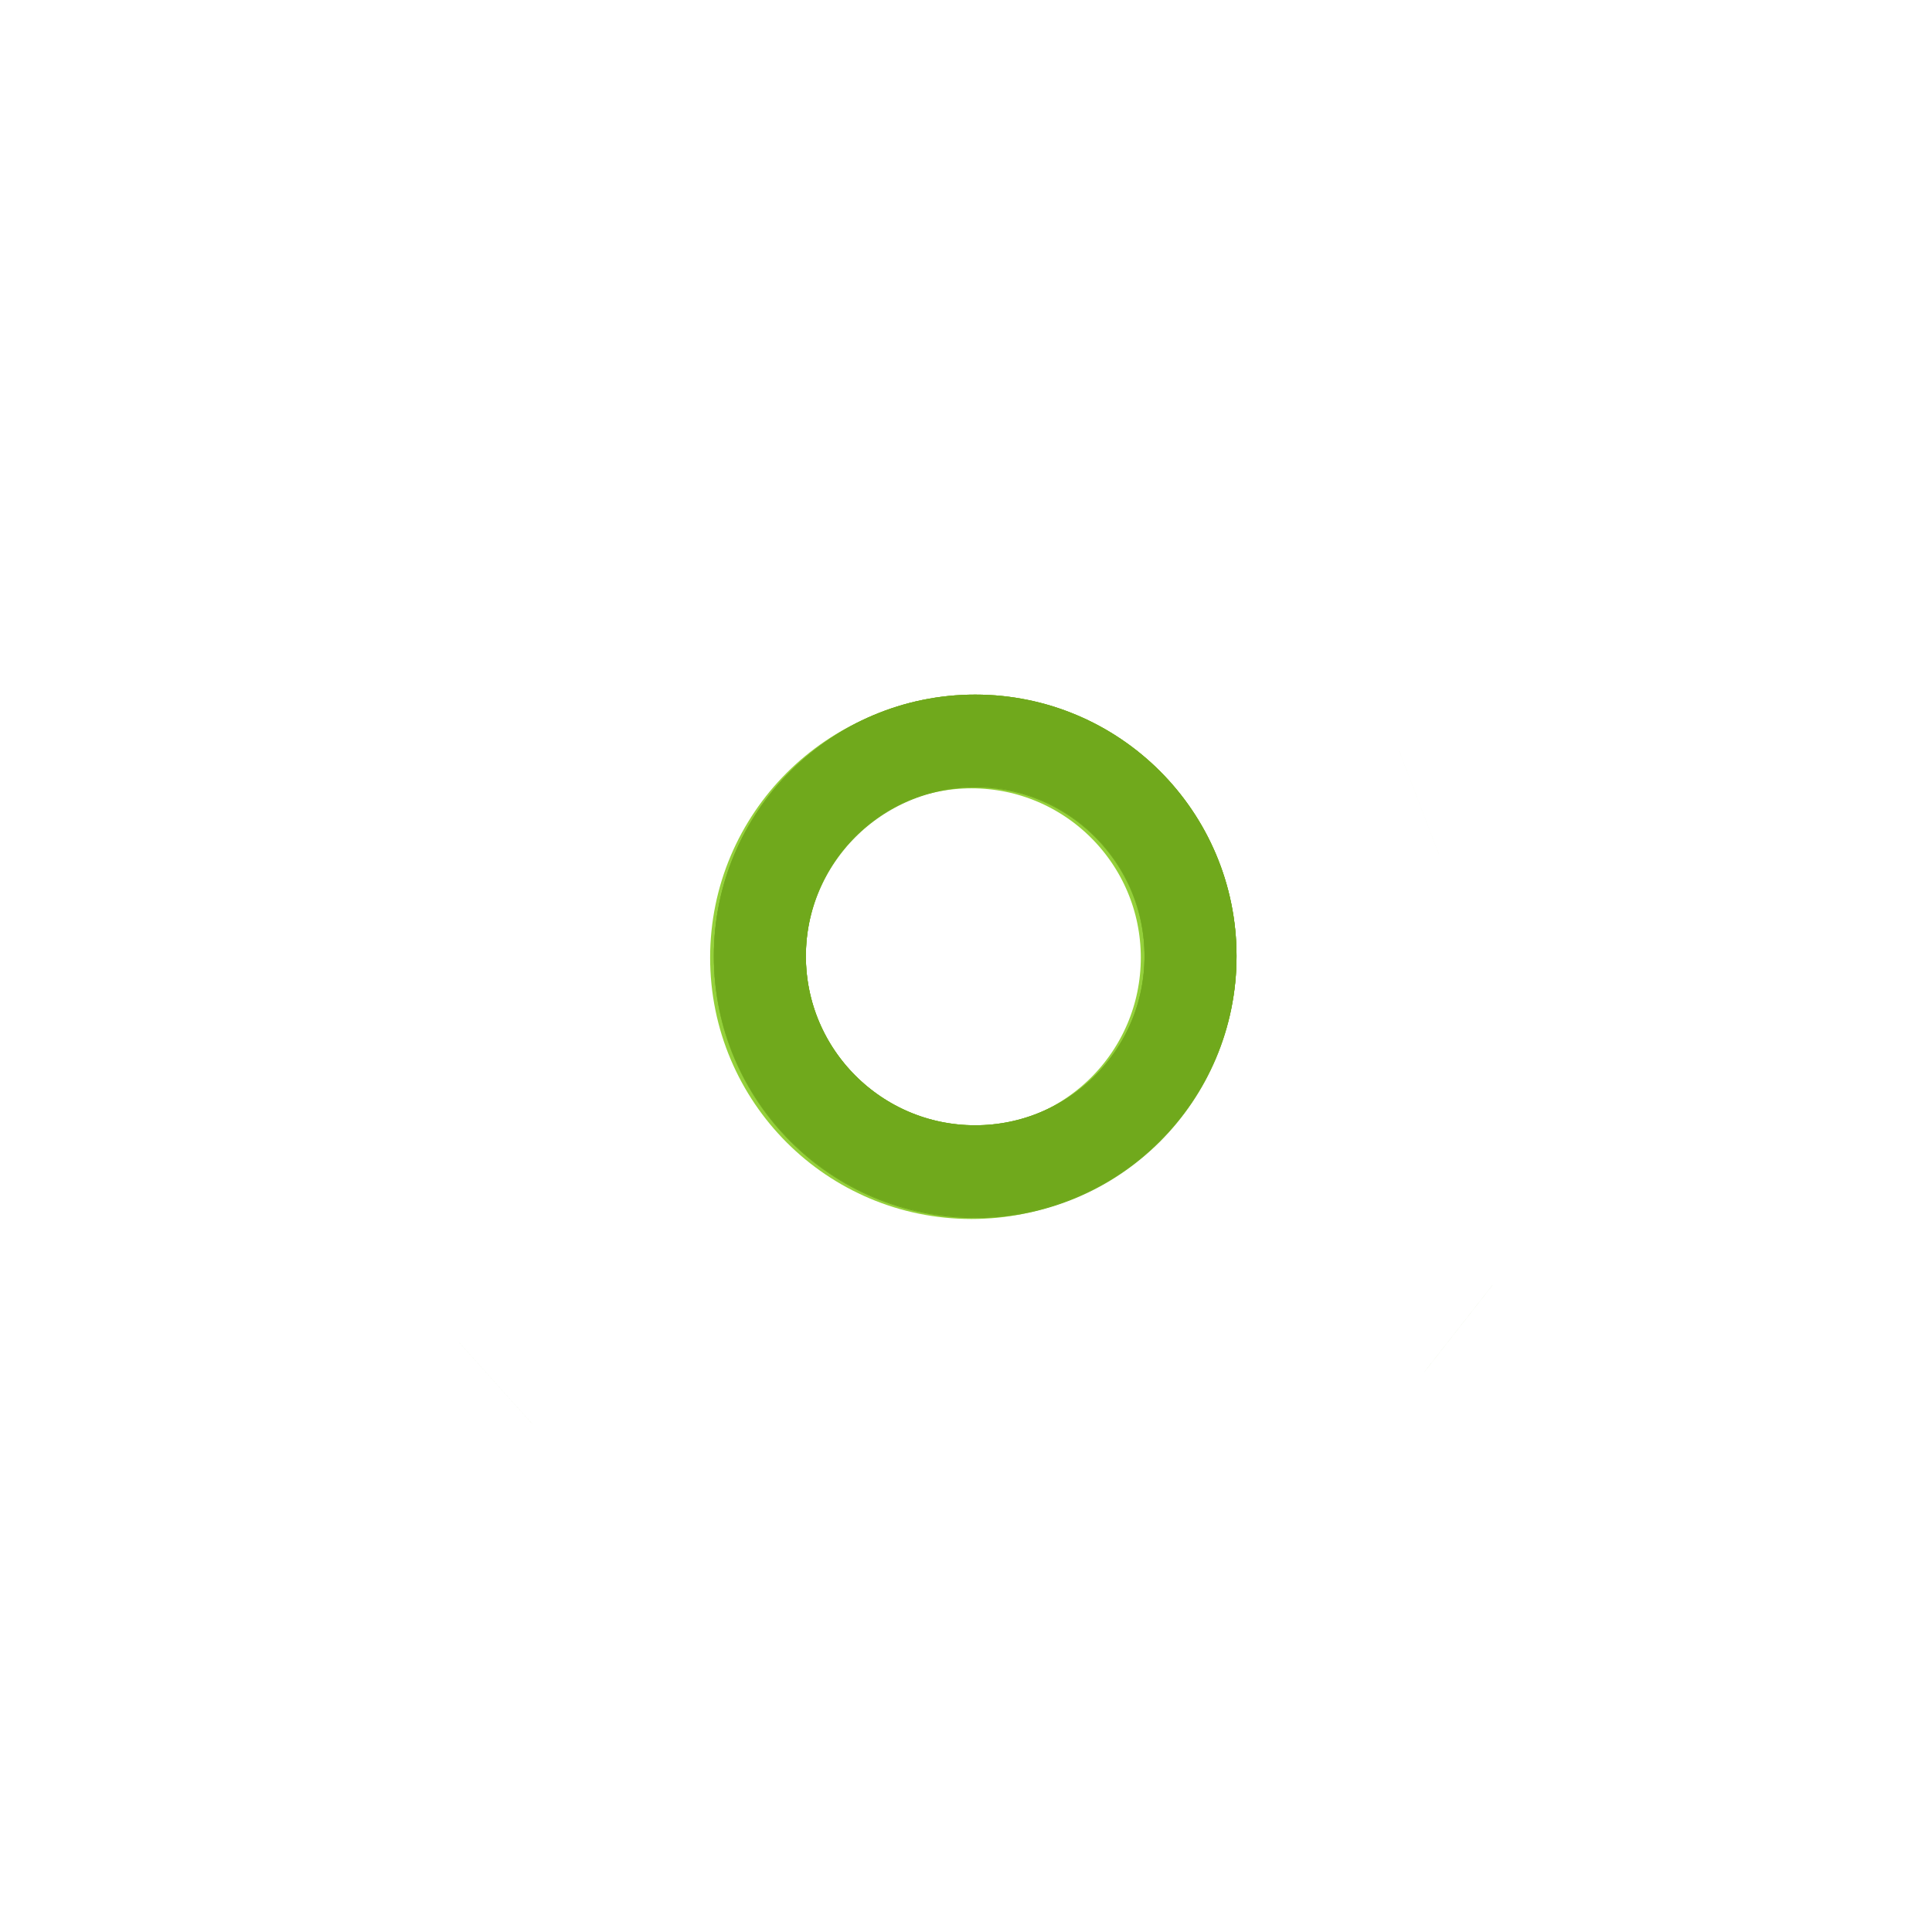 <svg width="100%" min-height="0" viewBox="0 0 105 105" fill="none"
    xmlns="http://www.w3.org/2000/svg">
    <g id="reach icon">
        <g id="strokes">
            <path id="s-1" d="M48.75 42.25L42 27.25" stroke="url(#paint0_linear_2_2)" stroke-width="6" />
            <path id="s-2" d="M63.75 48.75L77.125 43.625" stroke="url(#paint1_linear_2_2)" stroke-width="6" />
            <path id="s-3" d="M62.489 59.044L79.261 72.206" stroke="url(#paint2_linear_2_2)" stroke-width="6" />
            <path id="s-4" d="M44.182 59.698L26.943 75.177" stroke="url(#paint3_linear_2_2)" stroke-width="6" />
        </g>
        <circle id="e-1" cx="37.297" cy="17.047" r="11.703" stroke="#94D03B" stroke-width="5" />
        <circle id="e-c" cx="53" cy="52" r="11.703" stroke="#70A91C" stroke-width="5" />
        <circle id="e-2" cx="88" cy="40.453" r="11.703" stroke="#94D03B" stroke-width="5" />
        <circle id="e-3" cx="88" cy="78.953" r="11.703" stroke="#70A91C" stroke-width="5" />
        <circle id="e-4" cx="18" cy="82.953" r="11.703" stroke="#70A91C" stroke-width="5" />
    </g>
    <defs>
        <linearGradient id="paint0_linear_2_2" x1="45.375" y1="27.25" x2="45.375" y2="42.25" gradientUnits="userSpaceOnUse">
            <stop stop-color="#94D03B" />
            <stop offset="1" stop-color="#70A91C" />
        </linearGradient>
        <linearGradient id="paint1_linear_2_2" x1="70.438" y1="43.625" x2="70.438" y2="48.75" gradientUnits="userSpaceOnUse">
            <stop stop-color="#94D03B" />
            <stop offset="1" stop-color="#70A91C" />
        </linearGradient>
        <linearGradient id="paint2_linear_2_2" x1="70.737" y1="58.876" x2="71.013" y2="72.374" gradientUnits="userSpaceOnUse">
            <stop stop-color="#94D03B" />
            <stop offset="1" stop-color="#70A91C" />
        </linearGradient>
        <linearGradient id="paint3_linear_2_2" x1="35.747" y1="59.502" x2="35.378" y2="75.373" gradientUnits="userSpaceOnUse">
            <stop stop-color="#94D03B" />
            <stop offset="1" stop-color="#70A91C" />
        </linearGradient>

        <style>
#e-1,
      #e-2,
      #e-3,
      #e-4,
      #e-5 {
        transform-box: fill-box;
        transform-origin: center;
      }

      #e-1 {
        transform: translate(15.5px, 35px);
        animation: circle__in 1s ease-in-out forwards;
      }

      #e-2 {
        transform: translate(-35px, 11.5px);
        animation: circle__in 1s ease-in-out forwards;
      }

      #e-3 {
        transform: translate(-35px, -27px);
        animation: circle__in 1s ease-in-out forwards;
      }

      #e-4 {
        transform: translate(35px, -31px);
        animation: circle__in 1s ease-in-out forwards;
      }

      @keyframes circle__in {
        100% {
          transform: translate(0px, 0px);
        }
      }

      #s-1 {
        stroke-dasharray: 16.449;
        stroke-dashoffset: 16.449;
        animation: strokes__in 1s ease-in-out 0.2s forwards;
      }

      #s-2 {
        stroke-dasharray: 14.323;
        stroke-dashoffset: 14.323;
        animation: strokes__in 1s ease-in-out 0.2s forwards;
      }

      #s-3 {
        stroke-dasharray: 21.319;
        stroke-dashoffset: 21.319;
        animation: strokes__in 1s ease-in-out 0.2s forwards;
      }

      #s-4 {
        stroke-dasharray: 23.168;
        stroke-dashoffset: 23.168;
        animation: strokes__in 1s ease-in-out 0.2s forwards;
      }

      @keyframes strokes__in {
        100% {
          stroke-dashoffset: 0;
        }
      }
        </style>
    </defs>
</svg>
